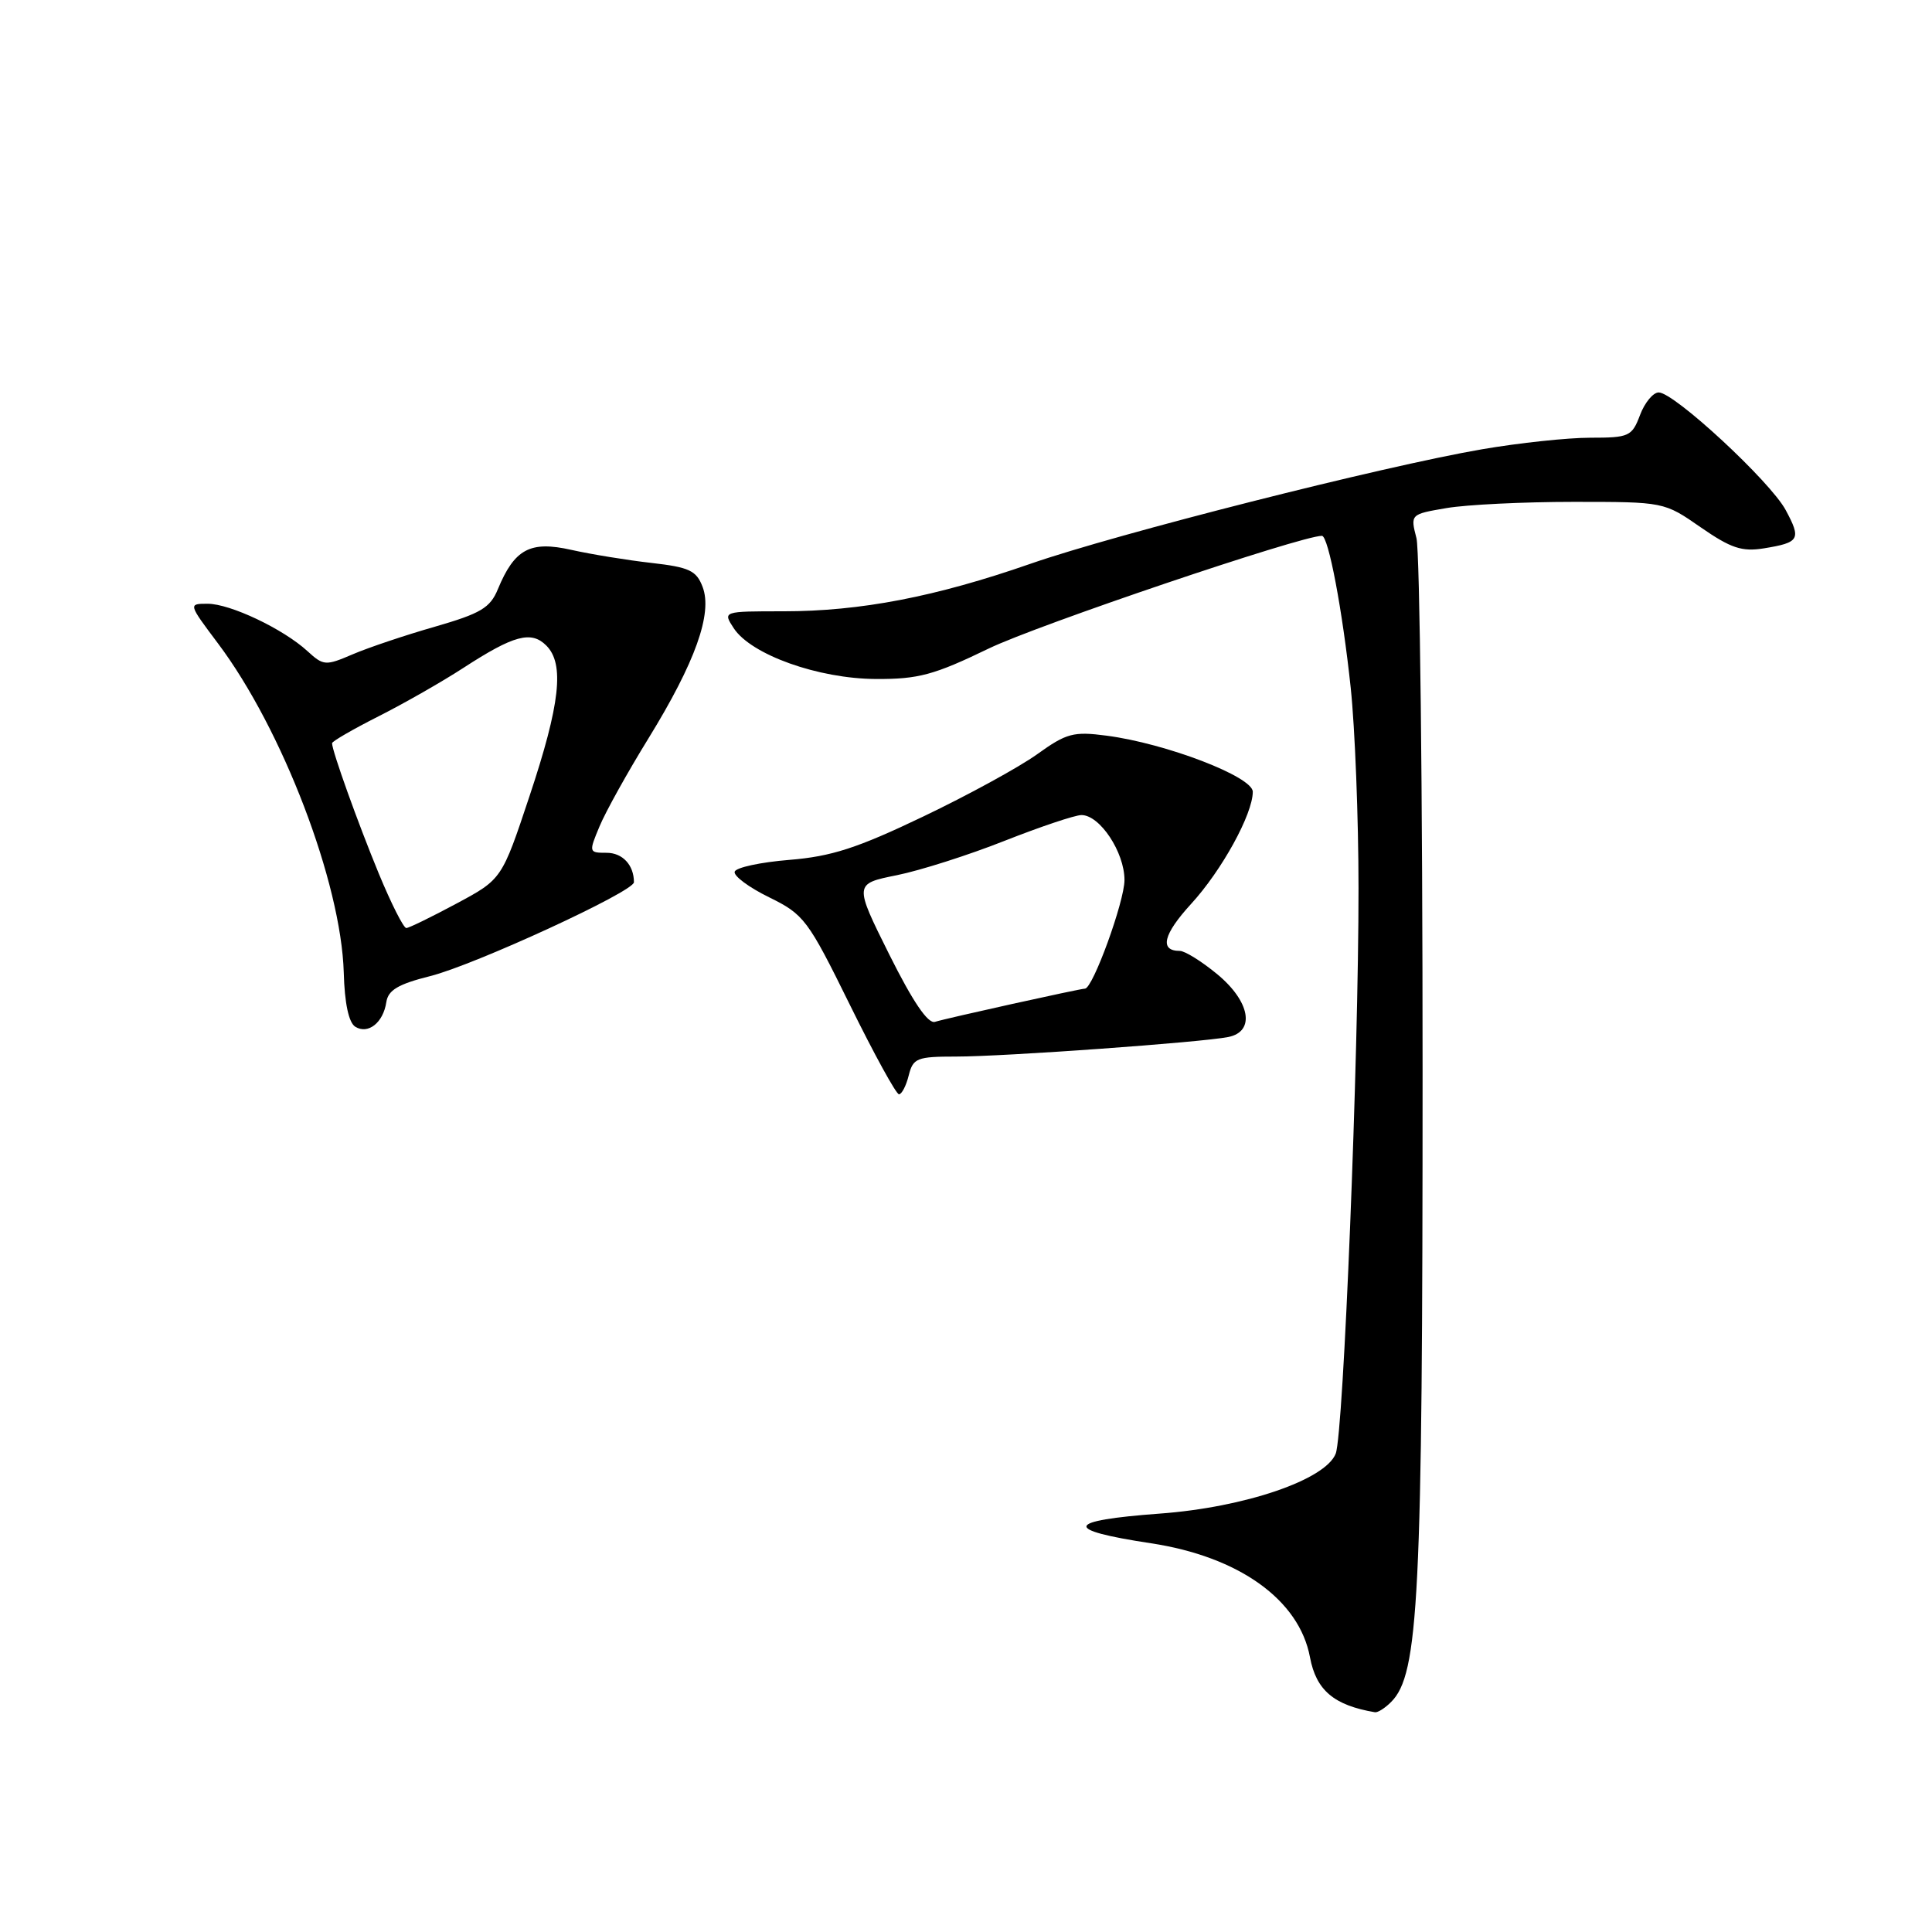 <?xml version="1.0" encoding="UTF-8" standalone="no"?>
<!DOCTYPE svg PUBLIC "-//W3C//DTD SVG 1.1//EN" "http://www.w3.org/Graphics/SVG/1.1/DTD/svg11.dtd" >
<svg xmlns="http://www.w3.org/2000/svg" xmlns:xlink="http://www.w3.org/1999/xlink" version="1.1" viewBox="0 0 256 256">
 <g >
 <path fill="currentColor"
d=" M 184.33 225.52 C 188.00 221.86 188.50 211.79 188.50 142.00 C 188.50 104.88 188.13 73.07 187.69 71.32 C 186.87 68.14 186.88 68.14 191.69 67.32 C 194.33 66.87 201.90 66.50 208.50 66.50 C 220.50 66.50 220.50 66.50 225.35 69.87 C 229.35 72.64 230.81 73.13 233.72 72.66 C 238.46 71.89 238.70 71.46 236.61 67.58 C 234.57 63.79 221.84 52.00 219.79 52.00 C 219.05 52.00 217.93 53.35 217.31 55.00 C 216.24 57.83 215.86 58.00 210.72 58.00 C 207.72 58.00 201.27 58.69 196.38 59.53 C 183.13 61.81 148.00 70.72 136.58 74.69 C 123.95 79.09 114.02 81.00 103.79 81.00 C 95.76 81.00 95.76 81.00 97.23 83.25 C 99.54 86.76 108.43 89.93 116.05 89.97 C 121.70 90.00 123.76 89.44 131.00 85.94 C 137.47 82.81 172.39 71.00 175.16 71.00 C 176.02 71.00 177.89 80.88 178.98 91.17 C 179.54 96.49 180.01 108.41 180.01 117.67 C 180.03 140.11 178.02 189.96 176.99 192.61 C 175.64 196.08 164.92 199.74 153.67 200.56 C 141.11 201.49 140.75 202.71 152.50 204.49 C 164.17 206.26 172.16 211.98 173.58 219.60 C 174.40 223.97 176.75 225.96 182.18 226.88 C 182.55 226.95 183.52 226.34 184.33 225.52 Z  M 120.41 142.50 C 120.99 140.20 121.49 140.00 126.72 140.00 C 133.02 140.00 159.22 138.12 162.75 137.41 C 166.37 136.69 165.66 132.69 161.27 129.07 C 159.22 127.38 157.00 126.00 156.33 126.00 C 153.60 126.00 154.13 123.81 157.83 119.77 C 161.90 115.33 166.00 107.87 166.00 104.91 C 166.00 102.92 154.52 98.51 146.63 97.48 C 142.24 96.90 141.31 97.15 137.43 99.94 C 135.05 101.65 128.25 105.37 122.30 108.21 C 113.59 112.38 110.16 113.49 104.58 113.94 C 100.77 114.25 97.52 114.95 97.35 115.50 C 97.17 116.05 99.22 117.58 101.90 118.89 C 106.54 121.17 107.04 121.83 112.61 133.14 C 115.82 139.66 118.75 145.00 119.12 145.00 C 119.48 145.00 120.07 143.88 120.41 142.50 Z  M 51.19 132.79 C 51.43 131.19 52.77 130.40 57.00 129.34 C 62.87 127.87 84.00 118.14 84.00 116.90 C 84.00 114.62 82.49 113.00 80.38 113.00 C 78.02 113.00 78.00 112.94 79.44 109.50 C 80.24 107.57 83.16 102.32 85.93 97.83 C 92.13 87.75 94.44 81.29 93.10 77.77 C 92.28 75.60 91.33 75.16 86.32 74.59 C 83.12 74.23 78.34 73.45 75.70 72.86 C 70.25 71.63 68.18 72.74 65.97 78.07 C 64.95 80.55 63.69 81.29 57.63 83.04 C 53.71 84.16 48.81 85.81 46.73 86.70 C 43.14 88.24 42.87 88.23 40.73 86.27 C 37.52 83.33 30.50 80.00 27.51 80.00 C 24.94 80.00 24.94 80.00 28.88 85.25 C 37.42 96.61 45.20 116.97 45.55 128.86 C 45.66 132.95 46.21 135.51 47.08 136.05 C 48.78 137.10 50.78 135.51 51.19 132.79 Z  M 117.83 126.47 C 113.17 117.11 113.17 117.11 118.83 115.97 C 121.95 115.34 128.38 113.29 133.12 111.41 C 137.87 109.54 142.45 108.00 143.30 108.00 C 145.74 108.00 149.00 112.92 149.00 116.61 C 149.00 119.45 144.80 131.00 143.76 131.00 C 143.14 131.00 125.33 134.94 123.89 135.40 C 122.96 135.69 120.96 132.74 117.83 126.47 Z  M 50.19 115.75 C 47.40 108.98 44.00 99.50 44.00 98.48 C 44.00 98.23 46.77 96.63 50.15 94.92 C 53.54 93.21 58.60 90.32 61.40 88.50 C 68.08 84.16 70.39 83.54 72.39 85.54 C 74.82 87.97 74.23 93.29 70.16 105.50 C 66.50 116.50 66.50 116.50 60.50 119.72 C 57.20 121.49 54.20 122.96 53.84 122.97 C 53.48 122.99 51.84 119.74 50.19 115.75 Z "/>
</g>
</svg>